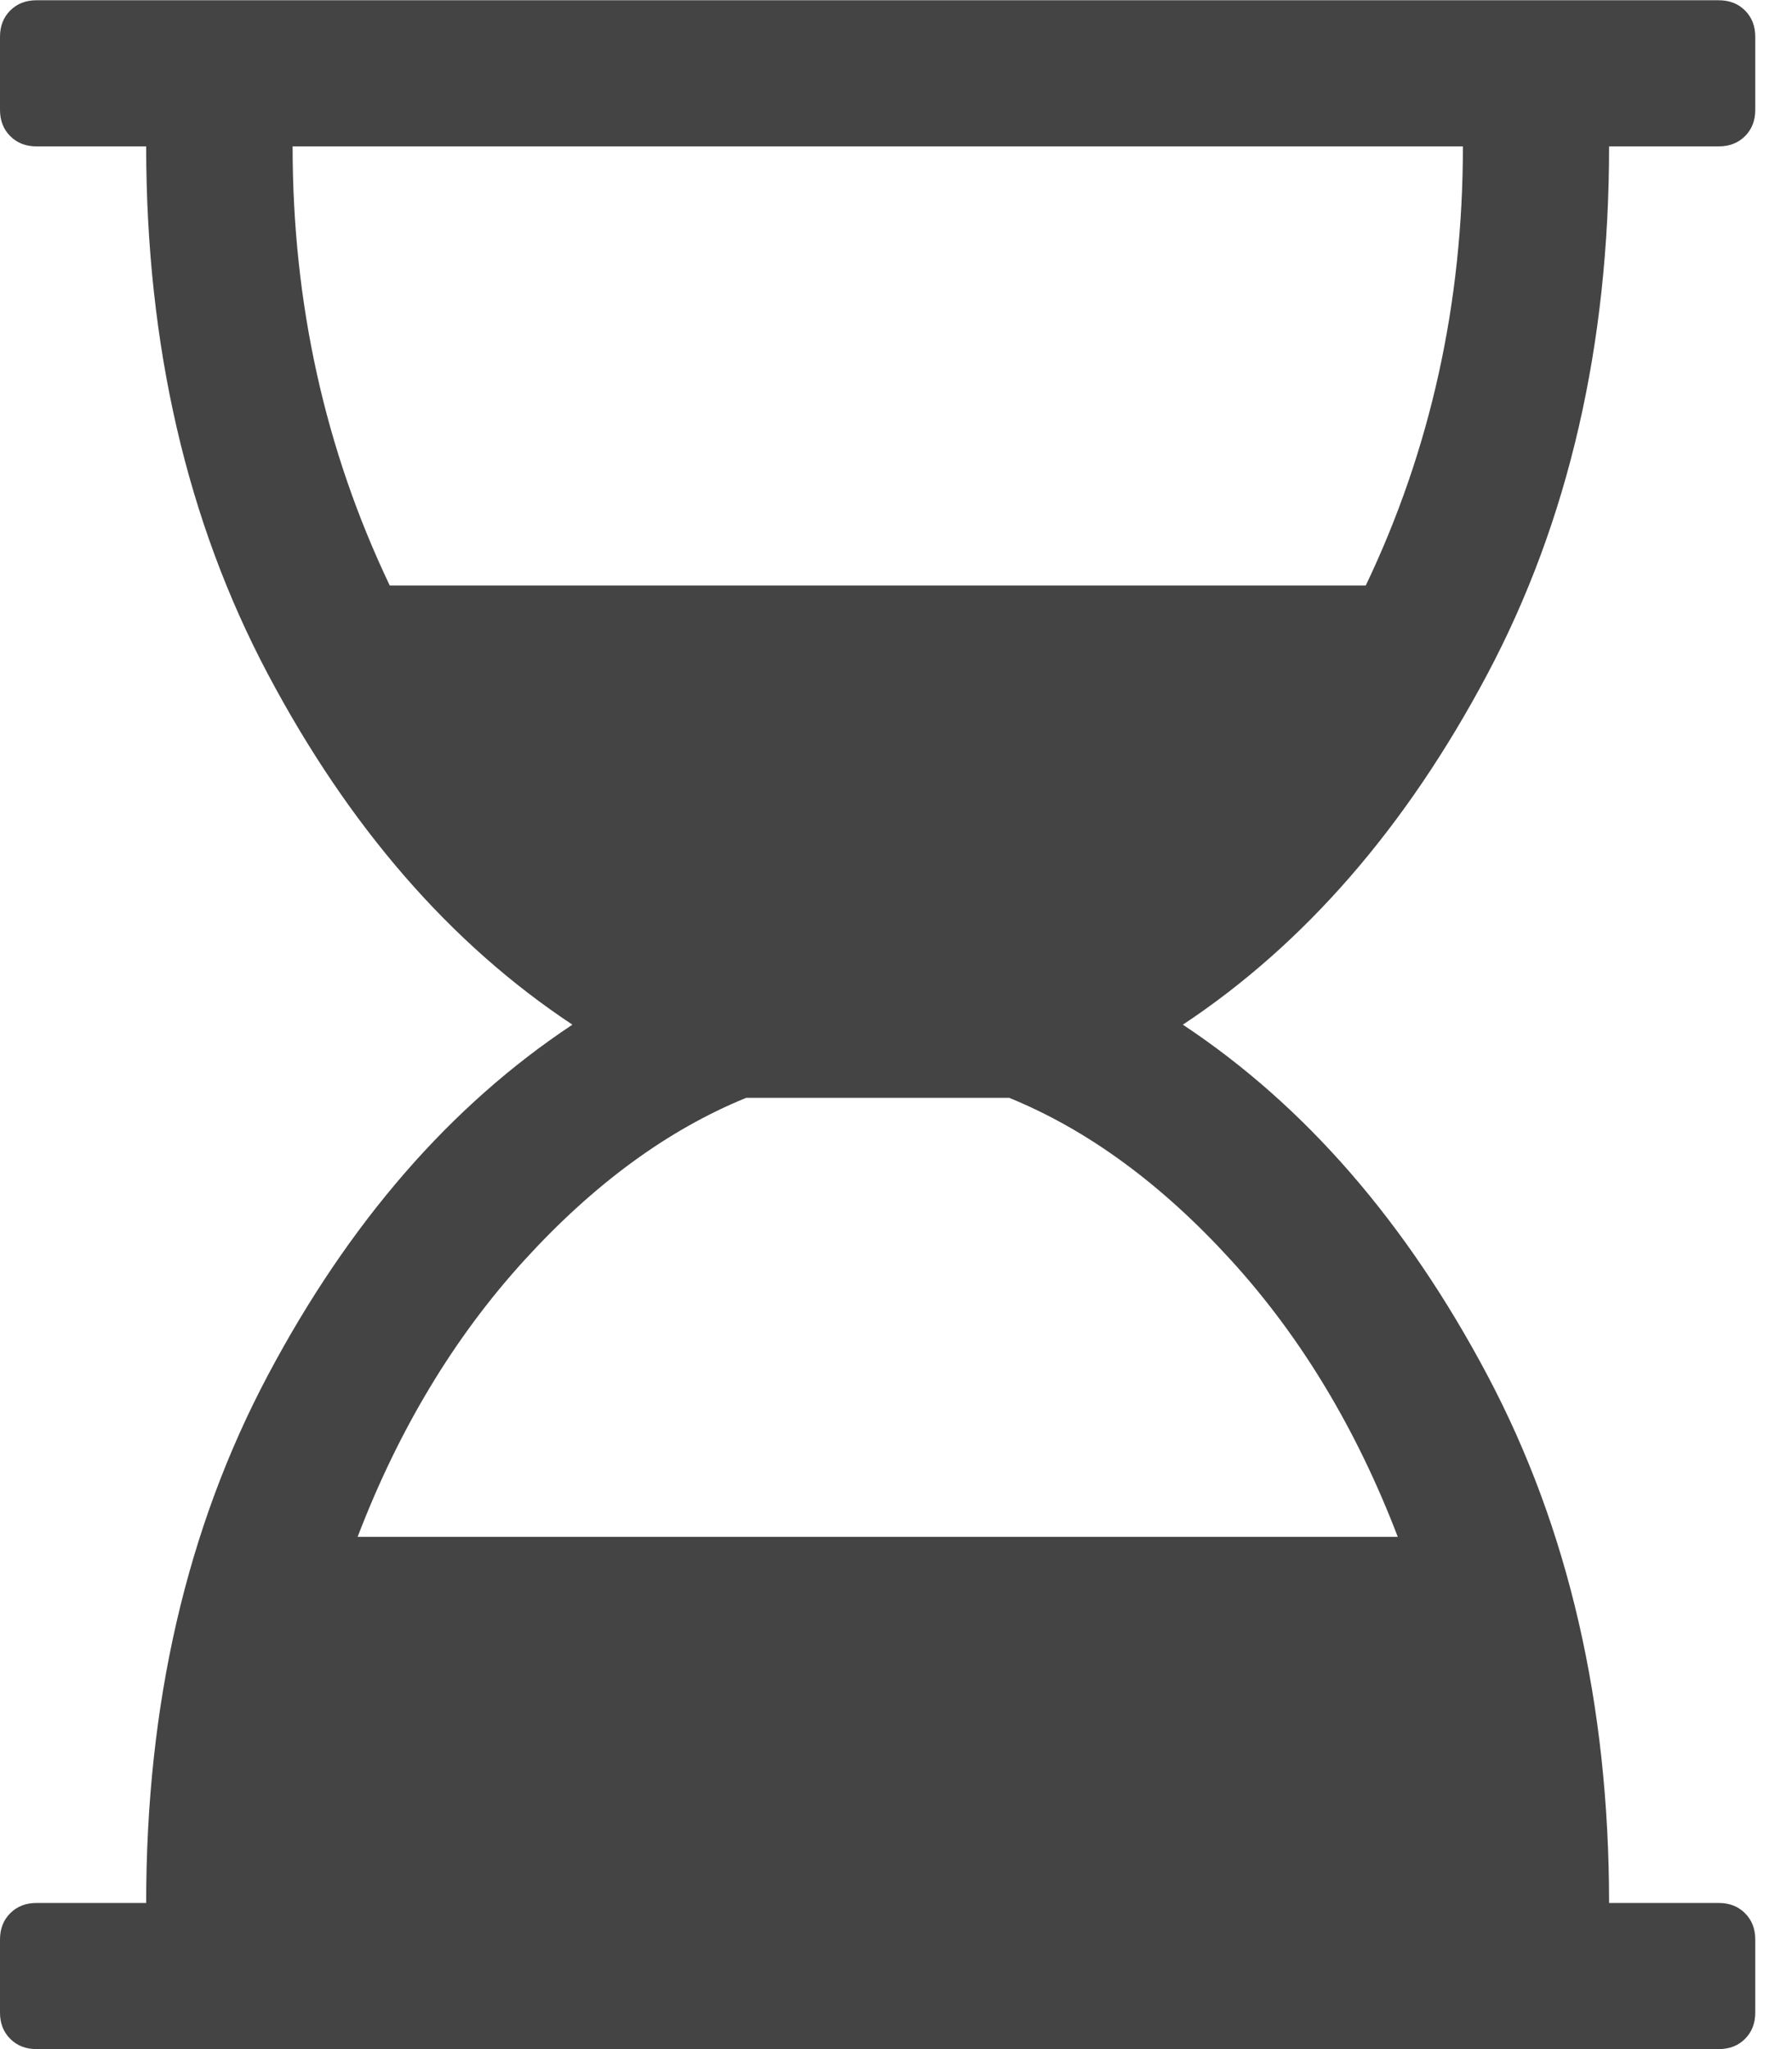<?xml version="1.0" encoding="utf-8"?>
<!-- Generated by IcoMoon.io -->
<!DOCTYPE svg PUBLIC "-//W3C//DTD SVG 1.1//EN" "http://www.w3.org/Graphics/SVG/1.1/DTD/svg11.dtd">
<svg version="1.1" xmlns="http://www.w3.org/2000/svg" xmlns:xlink="http://www.w3.org/1999/xlink" width="14" height="16" viewBox="0 0 14 16">
<path fill="#444444" d="M12.571 1.143q0 2.33-0.951 4.121t-2.379 2.737q1.429 0.946 2.379 2.737t0.951 4.121h0.857q0.125 0 0.205 0.080t0.080 0.205v0.571q0 0.125-0.080 0.205t-0.205 0.080h-13.143q-0.125 0-0.205-0.080t-0.080-0.205v-0.571q0-0.125 0.080-0.205t0.205-0.080h0.857q0-2.33 0.951-4.121t2.379-2.737q-1.429-0.946-2.379-2.737t-0.951-4.121h-0.857q-0.125 0-0.205-0.080t-0.080-0.205v-0.571q0-0.125 0.080-0.205t0.205-0.080h13.143q0.125 0 0.205 0.080t0.080 0.205v0.571q0 0.125-0.080 0.205t-0.205 0.080h-0.857zM11.429 1.143h-9.143q0 1.839 0.759 3.429h7.625q0.759-1.589 0.759-3.429zM10.92 12q-0.482-1.259-1.299-2.156t-1.737-1.272h-2.054q-0.92 0.375-1.737 1.272t-1.299 2.156h8.125z"></path>
</svg>
